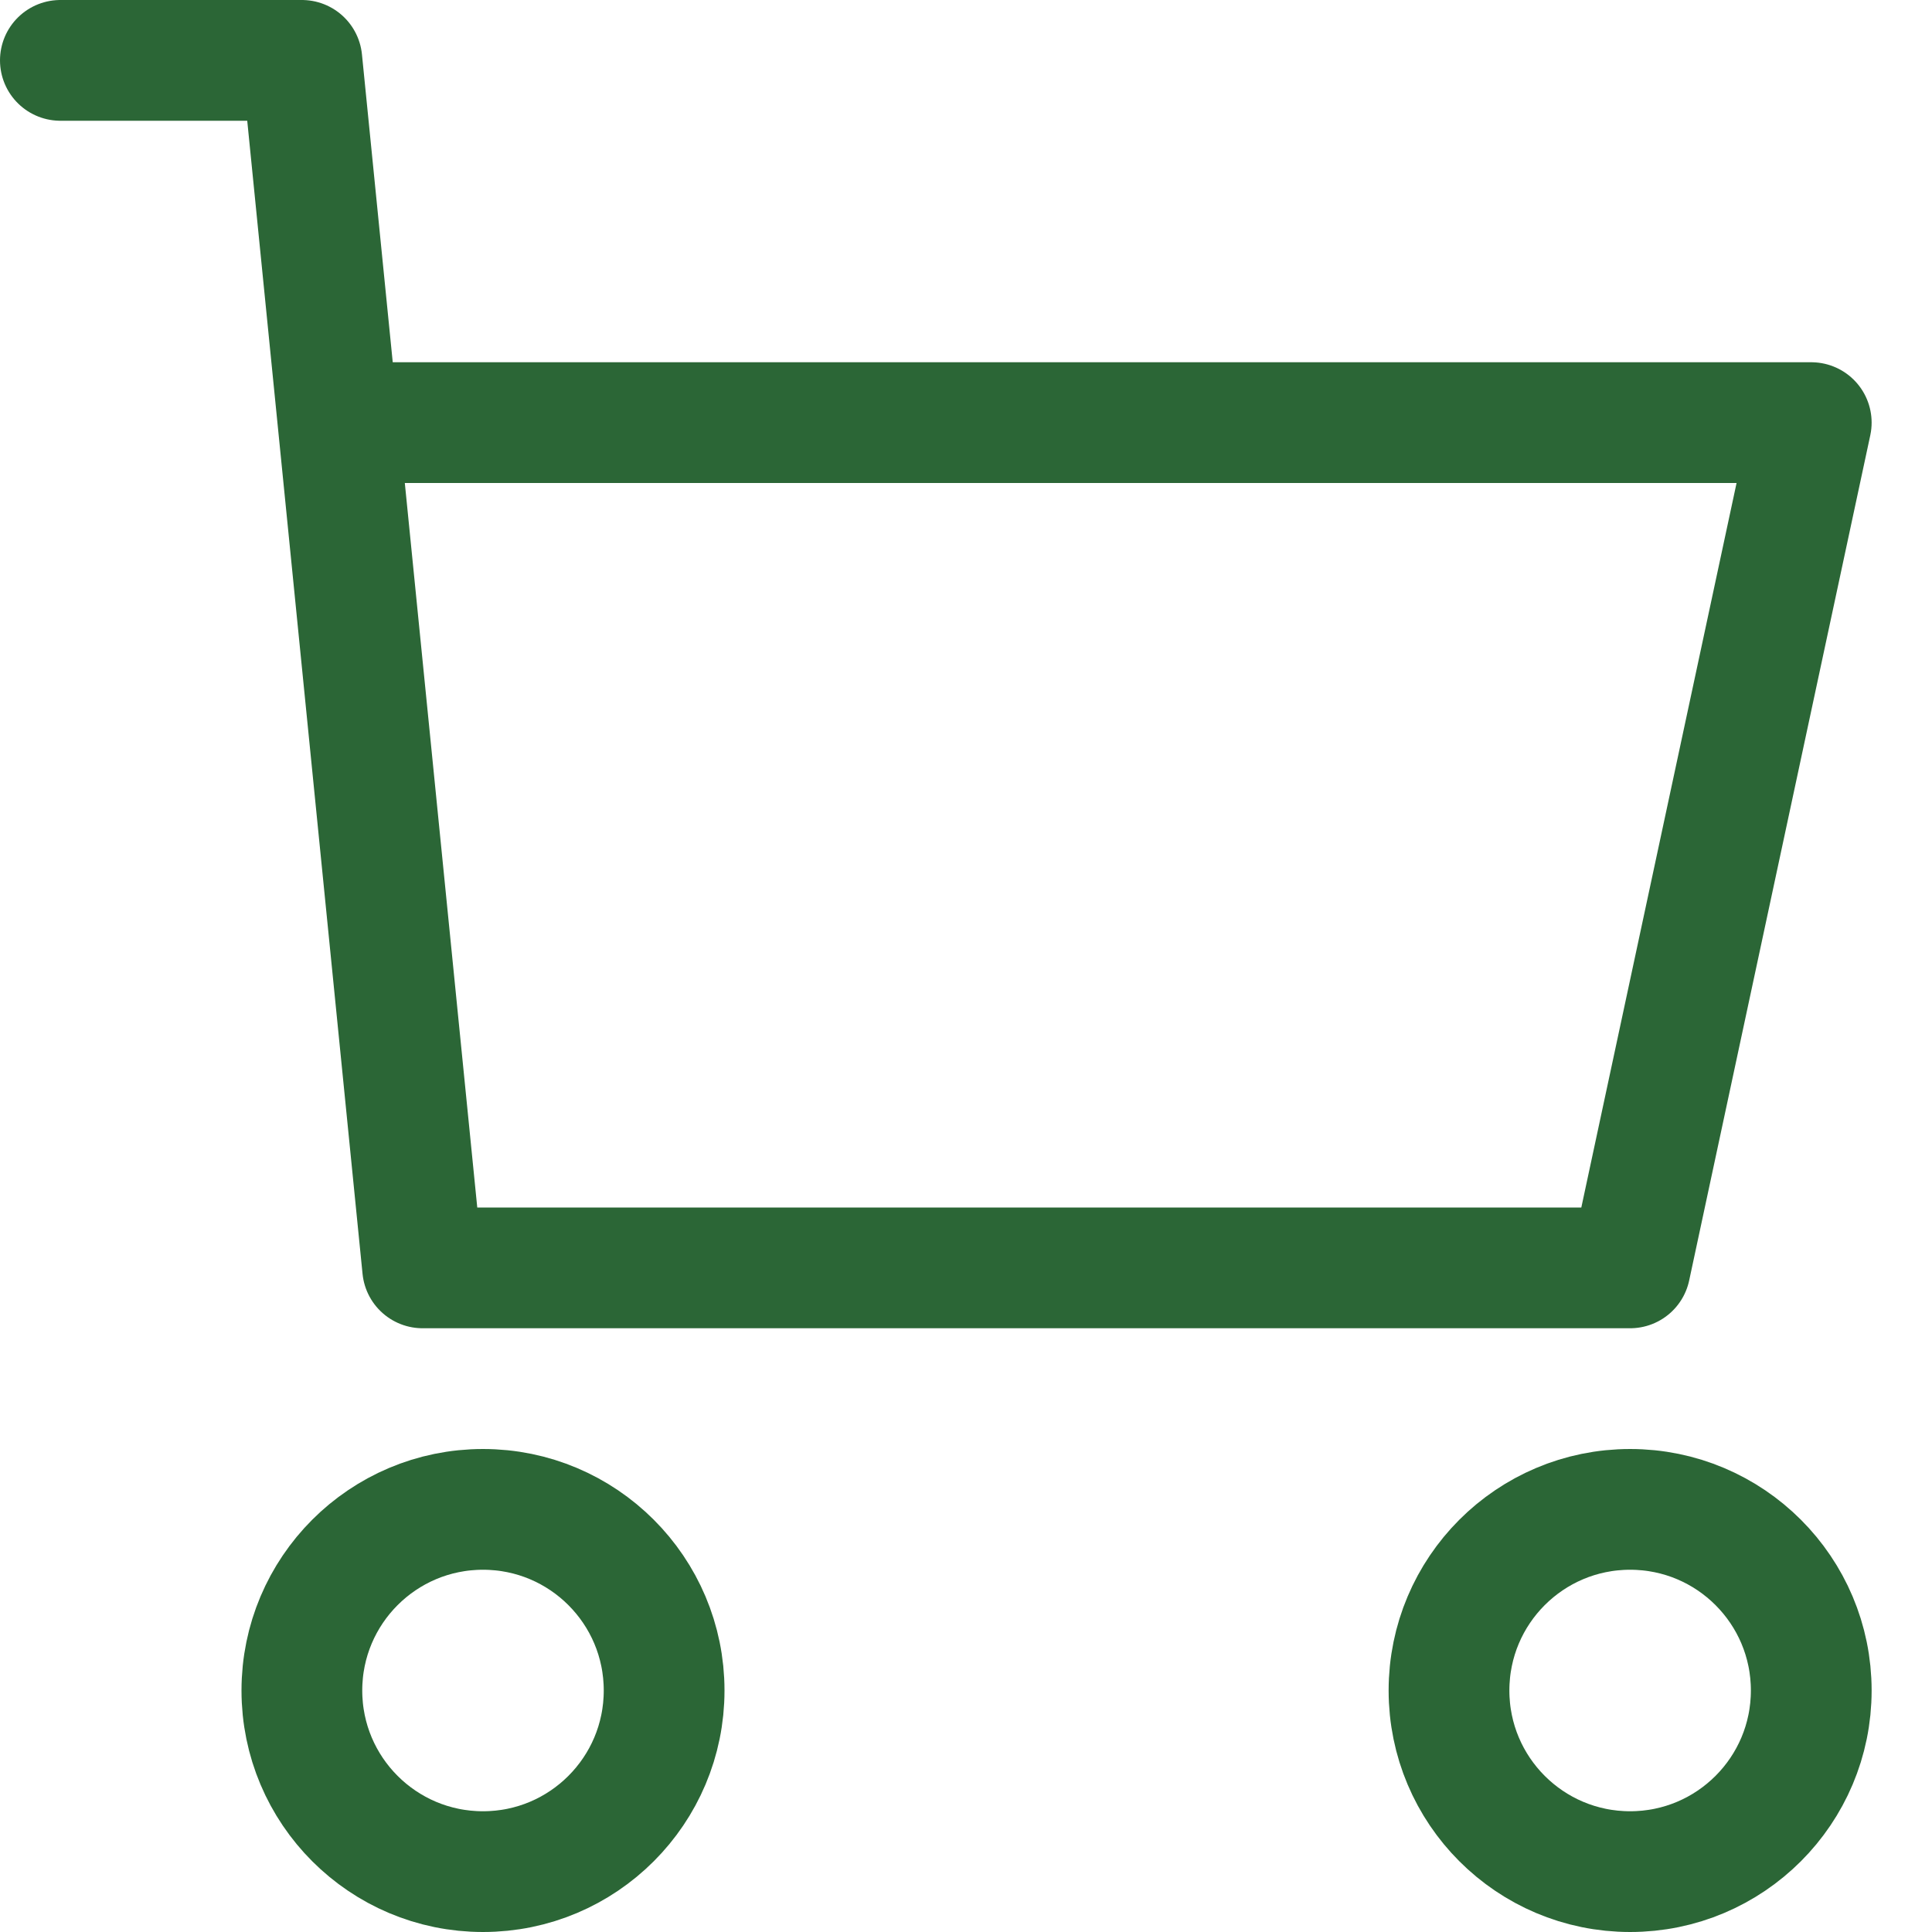 <svg width="32" height="32" viewBox="0 0 32 32" fill="none" xmlns="http://www.w3.org/2000/svg">
<path d="M8 31C9.657 31 11 29.657 11 28C11 26.343 9.657 25 8 25C6.343 25 5 26.343 5 28C5 29.657 6.343 31 8 31Z" stroke="#2B6636" stroke-width="2" stroke-linecap="round" stroke-linejoin="round"/>
<path d="M27 31C28.657 31 30 29.657 30 28C30 26.343 28.657 25 27 25C25.343 25 24 26.343 24 28C24 29.657 25.343 31 27 31Z" stroke="#2B6636" stroke-width="2" stroke-linecap="round" stroke-linejoin="round"/>
<path d="M5.706 7H30L27 21H7L5 1H1" stroke="#2B6636" stroke-width="2" stroke-linecap="round" stroke-linejoin="round"/>
</svg>
